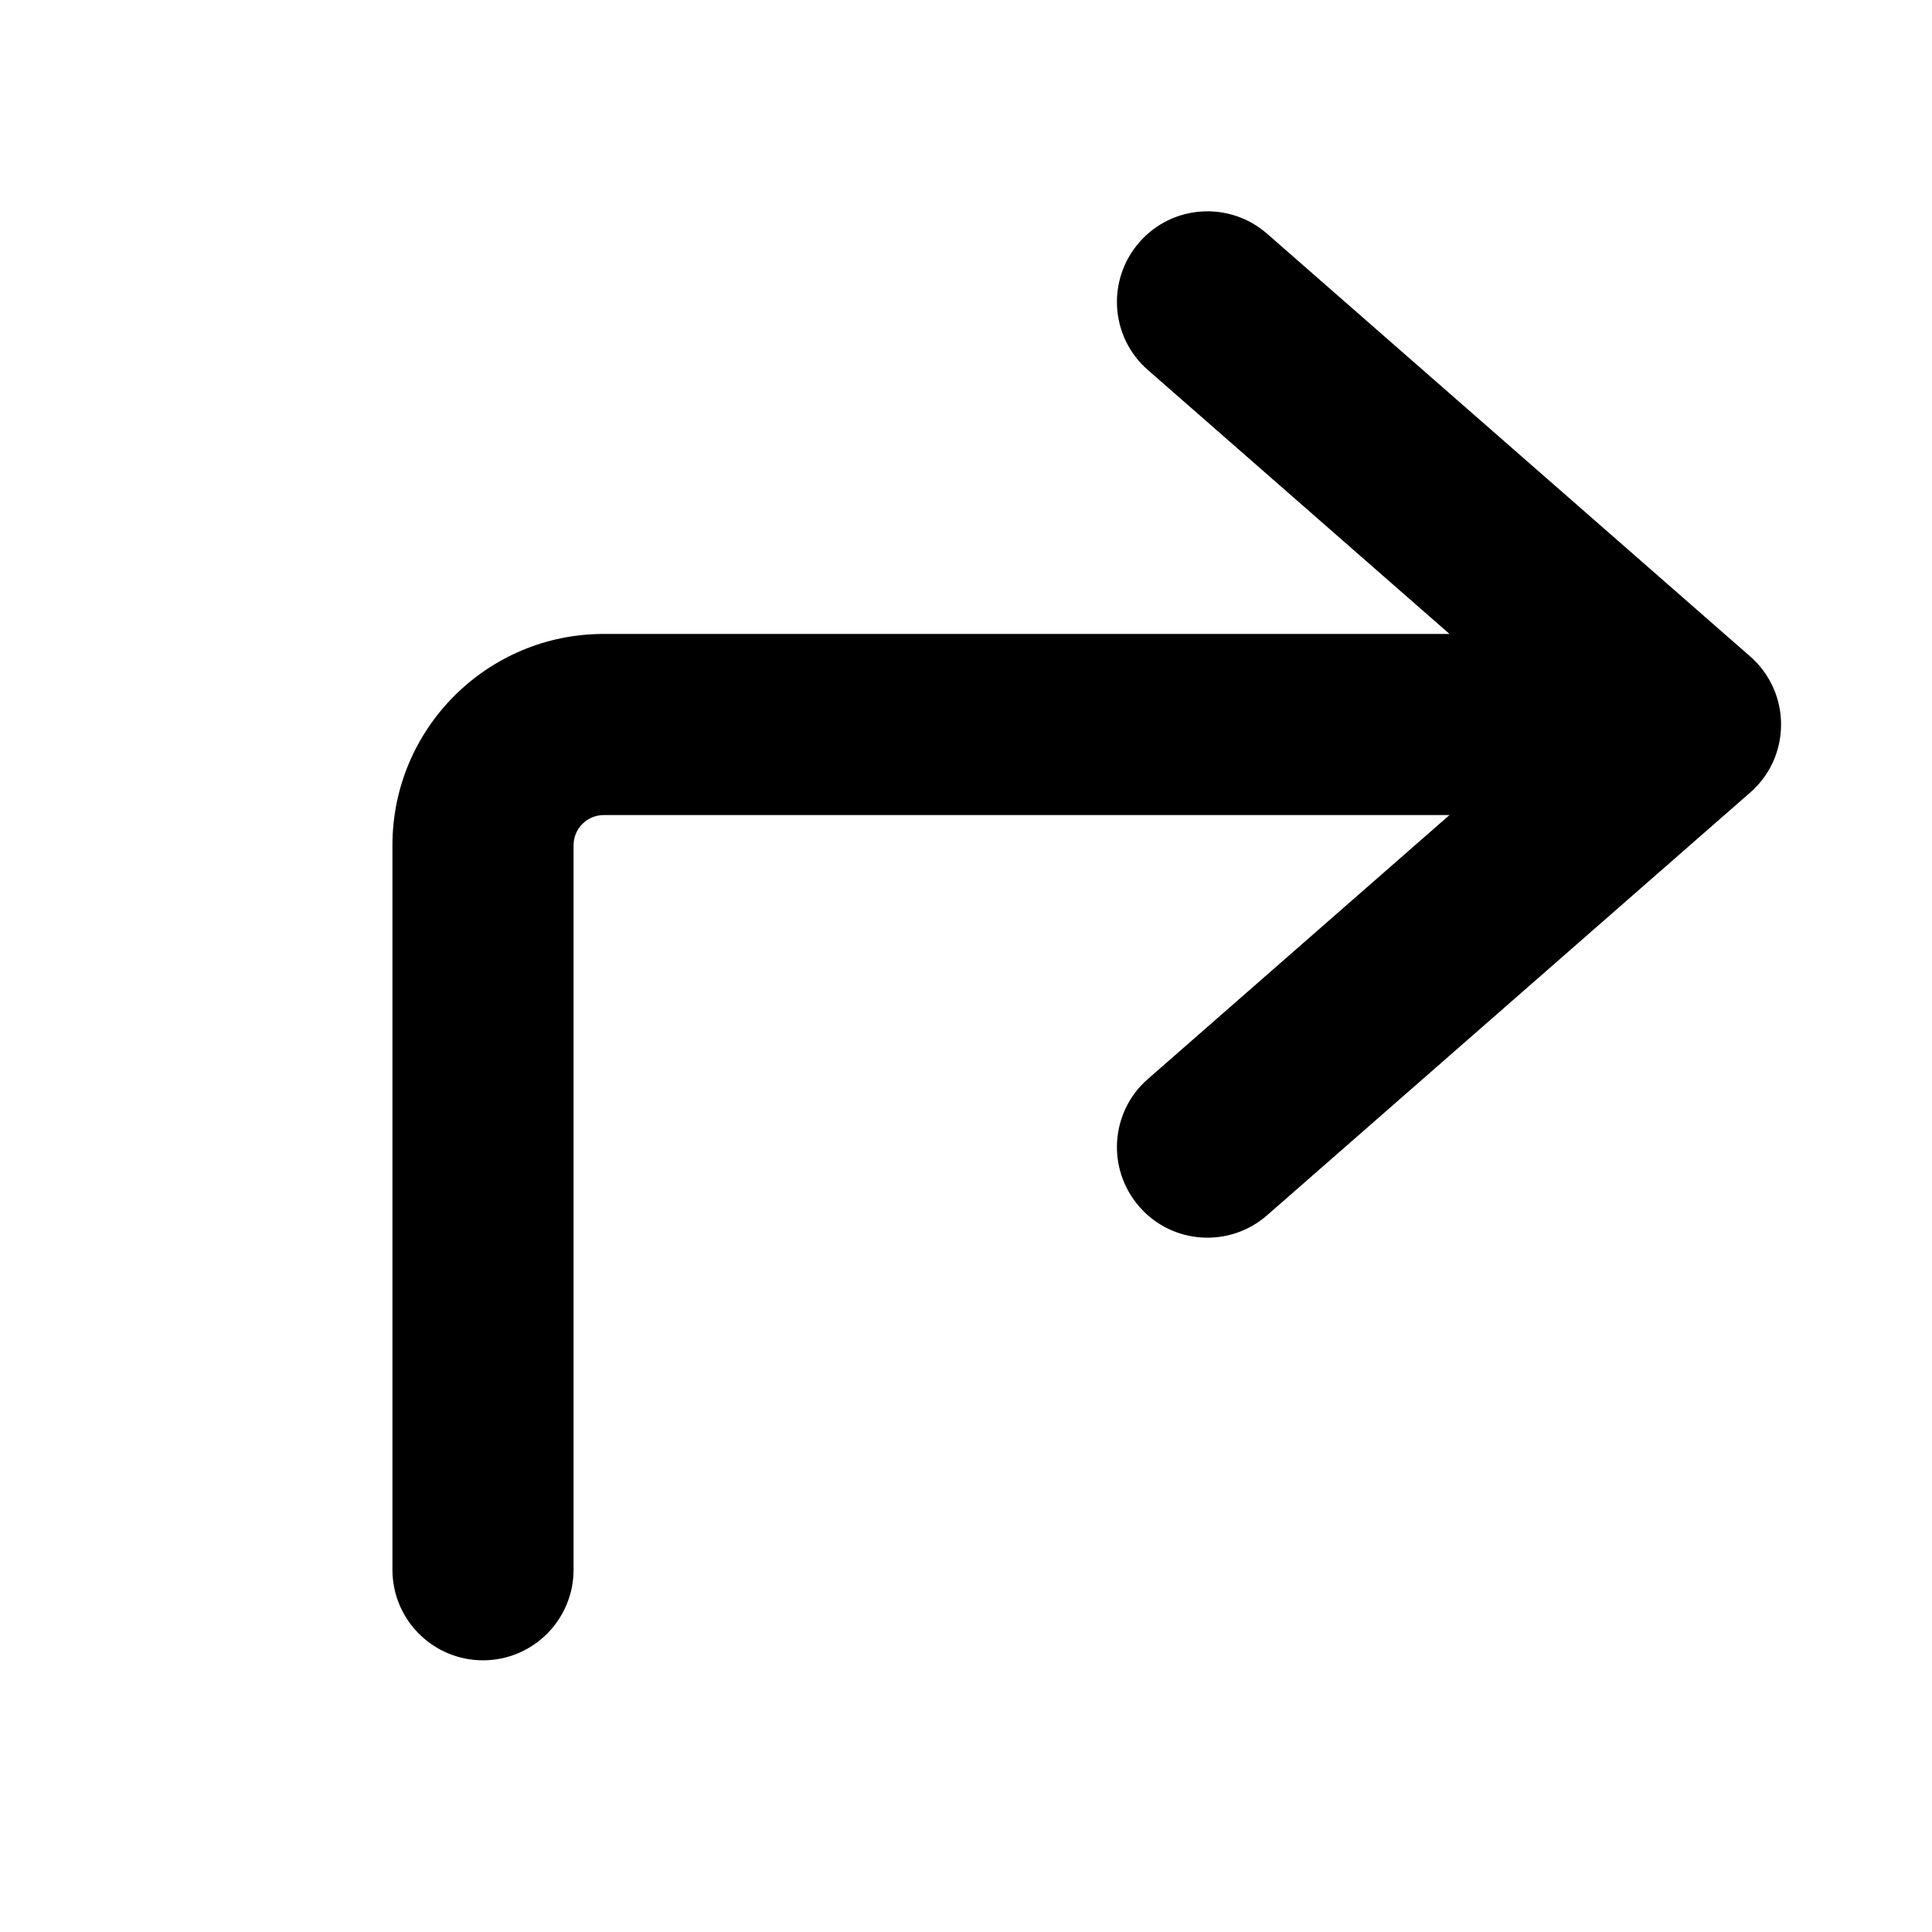 <svg width="16" height="16" viewBox="0 0 16 16" fill="none" xmlns="http://www.w3.org/2000/svg">
<path d="M9.506 3.064C9.194 2.792 9.163 2.318 9.436 2.006C9.708 1.694 10.182 1.663 10.494 1.936L14.494 5.436C14.526 5.464 14.556 5.495 14.583 5.528C14.687 5.657 14.75 5.821 14.75 6C14.75 6 14.75 6 14.75 6C14.75 6.228 14.649 6.432 14.488 6.569L10.494 10.064C10.182 10.337 9.708 10.306 9.436 9.994C9.163 9.682 9.194 9.208 9.506 8.936L12.004 6.75H5C4.862 6.75 4.75 6.862 4.75 7V13C4.75 13.414 4.414 13.75 4 13.75C3.586 13.75 3.25 13.414 3.25 13V7C3.25 6.034 4.034 5.25 5 5.25H12.004L9.506 3.064Z" fill="black"/>
</svg>
